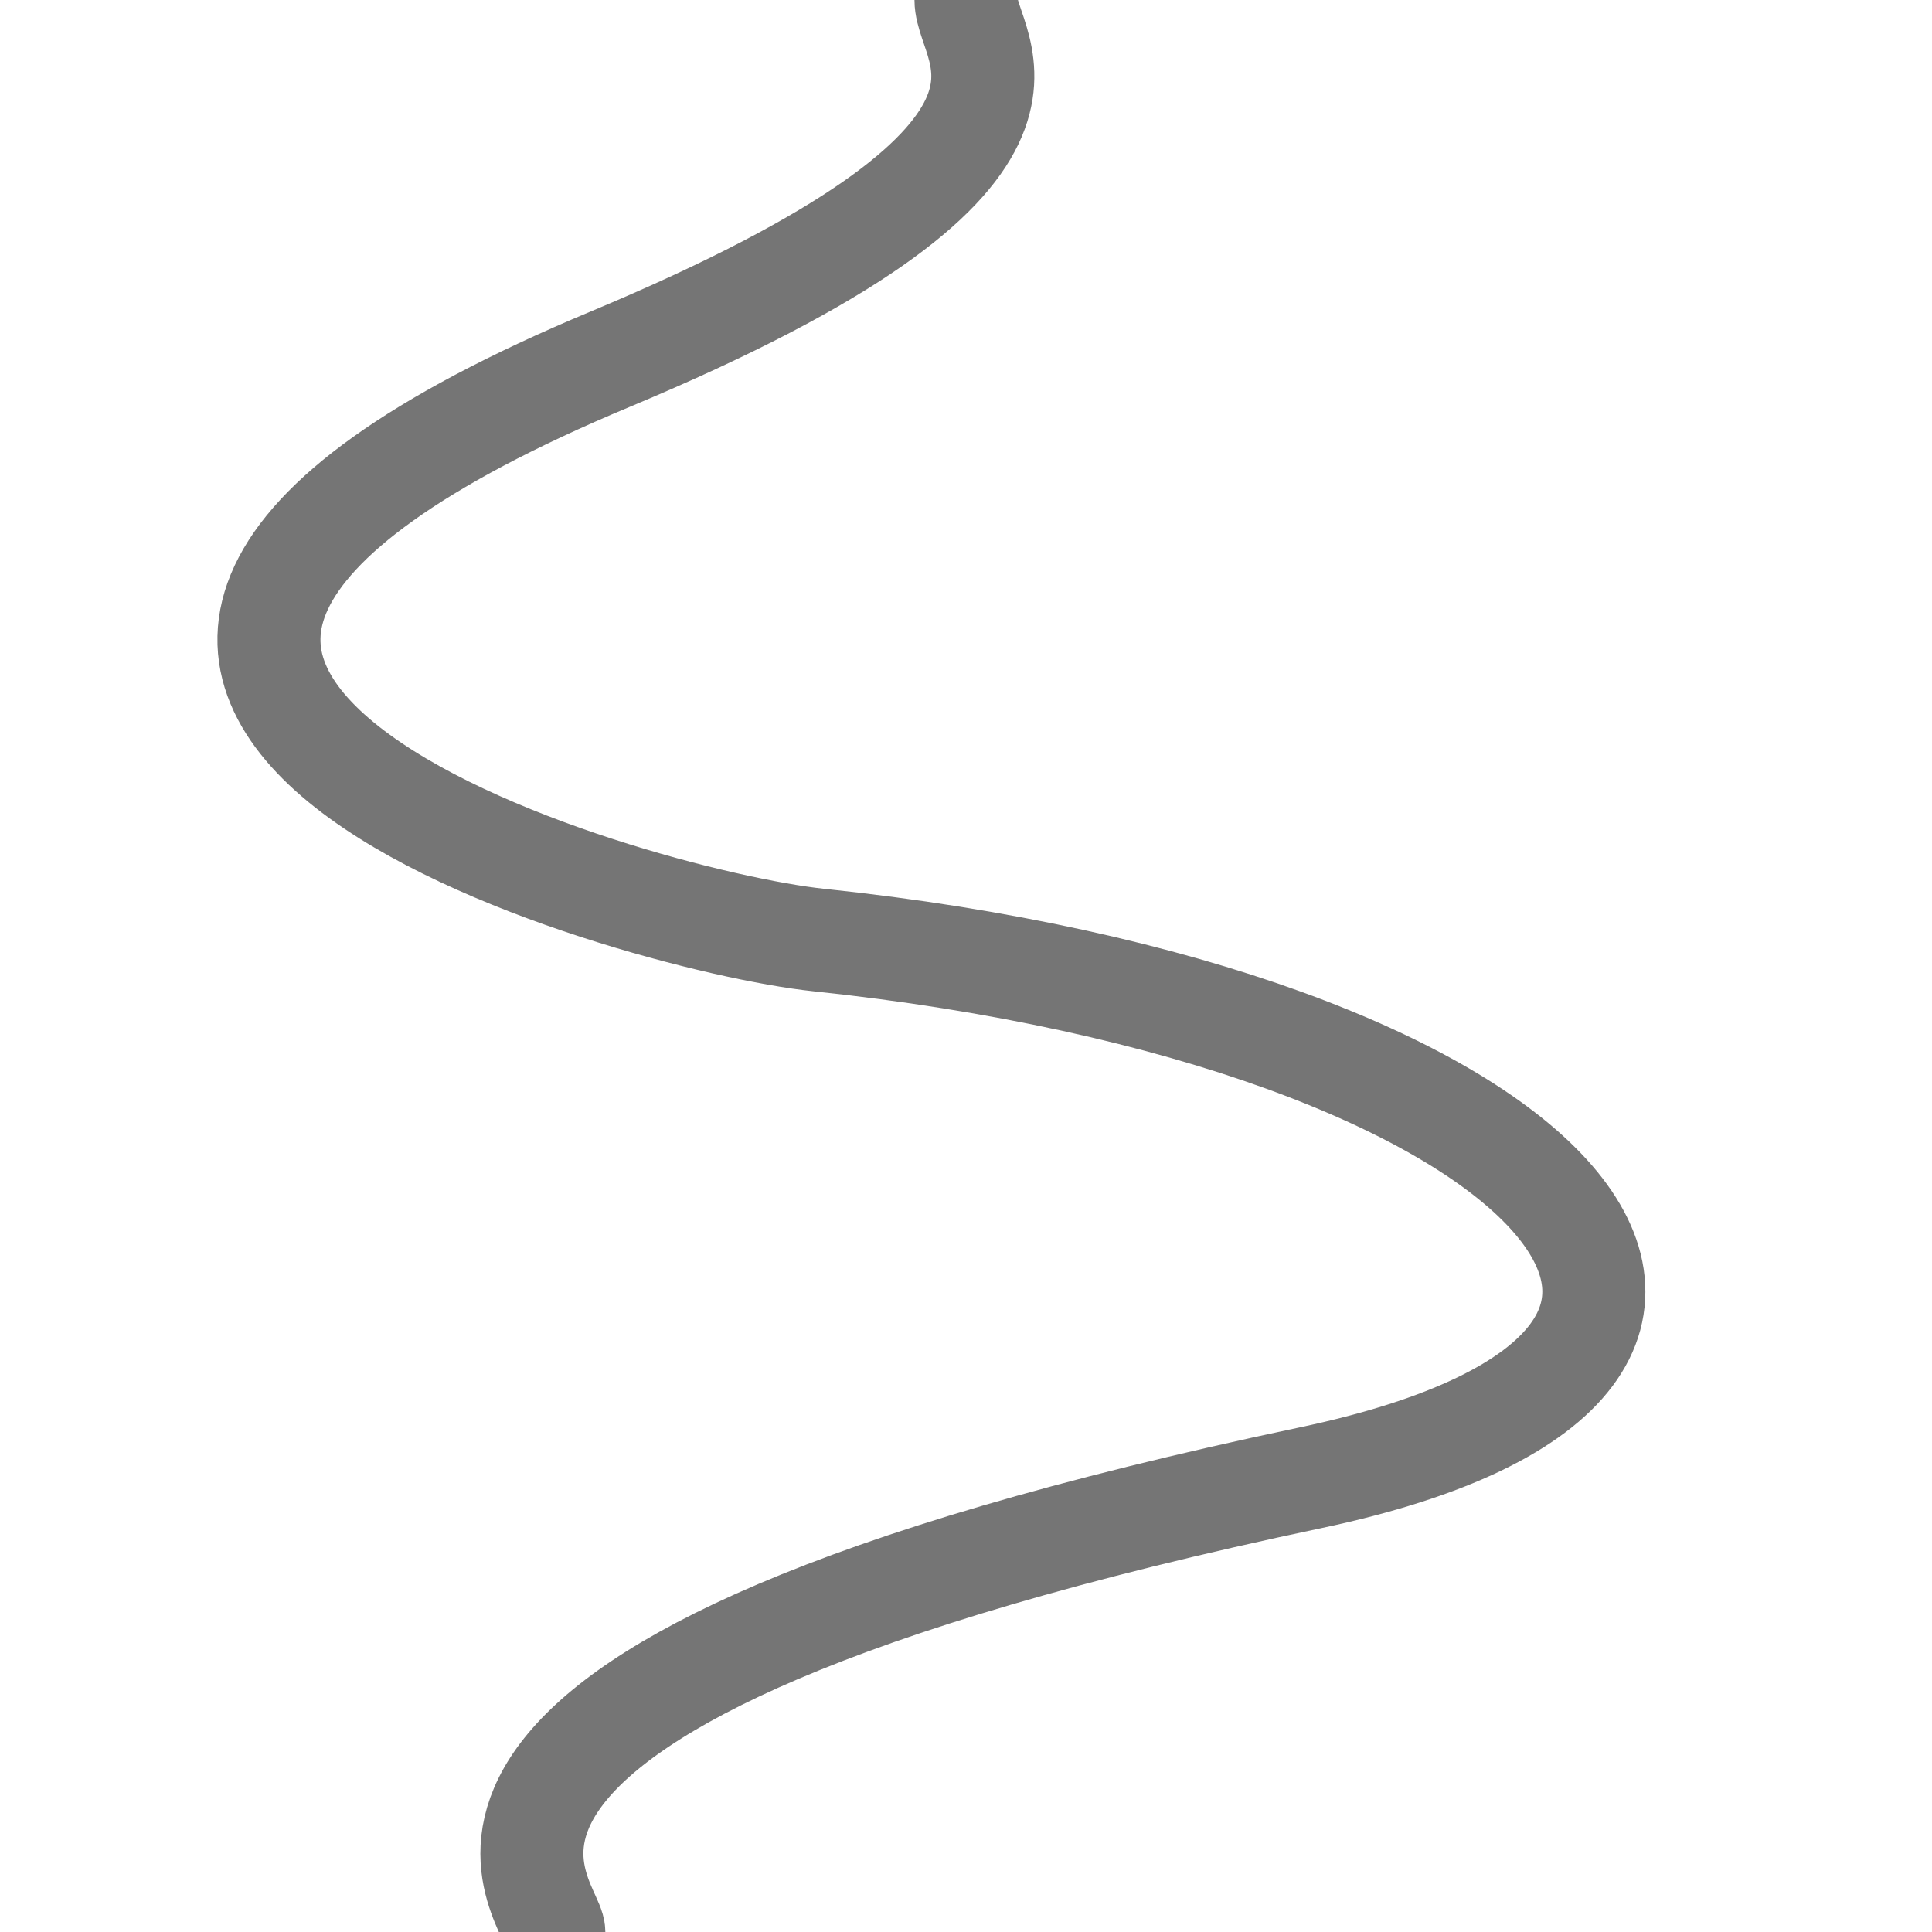 <svg id="epTRrF31g6v1" xmlns="http://www.w3.org/2000/svg" xmlns:xlink="http://www.w3.org/1999/xlink" viewBox="0 0 300 300" shape-rendering="geometricPrecision" text-rendering="geometricPrecision" project-id="d4a4c2491da2459ca47f031e2f5118dd" export-id="78b58f3aea5f477d99f1bd2cd27332b9" cached="false"><path d="" transform="translate(0 0)" fill="none" stroke="#3f5787" stroke-width="0.6"/><path d="" fill="none" stroke="#3f5787" stroke-width="0.6"/><path d="M163.464,0c0,7.962,20.851,23.979-55.256,55.778-123.483,51.592,3.737,87.181,32.32,90.182c114.162,11.99,162.698,65.323,76.391,83.515C64.76,261.548,99.462,294.936,99.462,300" transform="translate(-13.464 0)" fill="none" stroke="#757575" stroke-width="16"/><path d="" fill="none" stroke="#3f5787" stroke-width="0.6"/><path d="" fill="none" stroke="#3f5787" stroke-width="0.6"/><path d="" fill="none" stroke="#3f5787" stroke-width="0.6"/><path d="" fill="none" stroke="#3f5787" stroke-width="0.6"/></svg>
